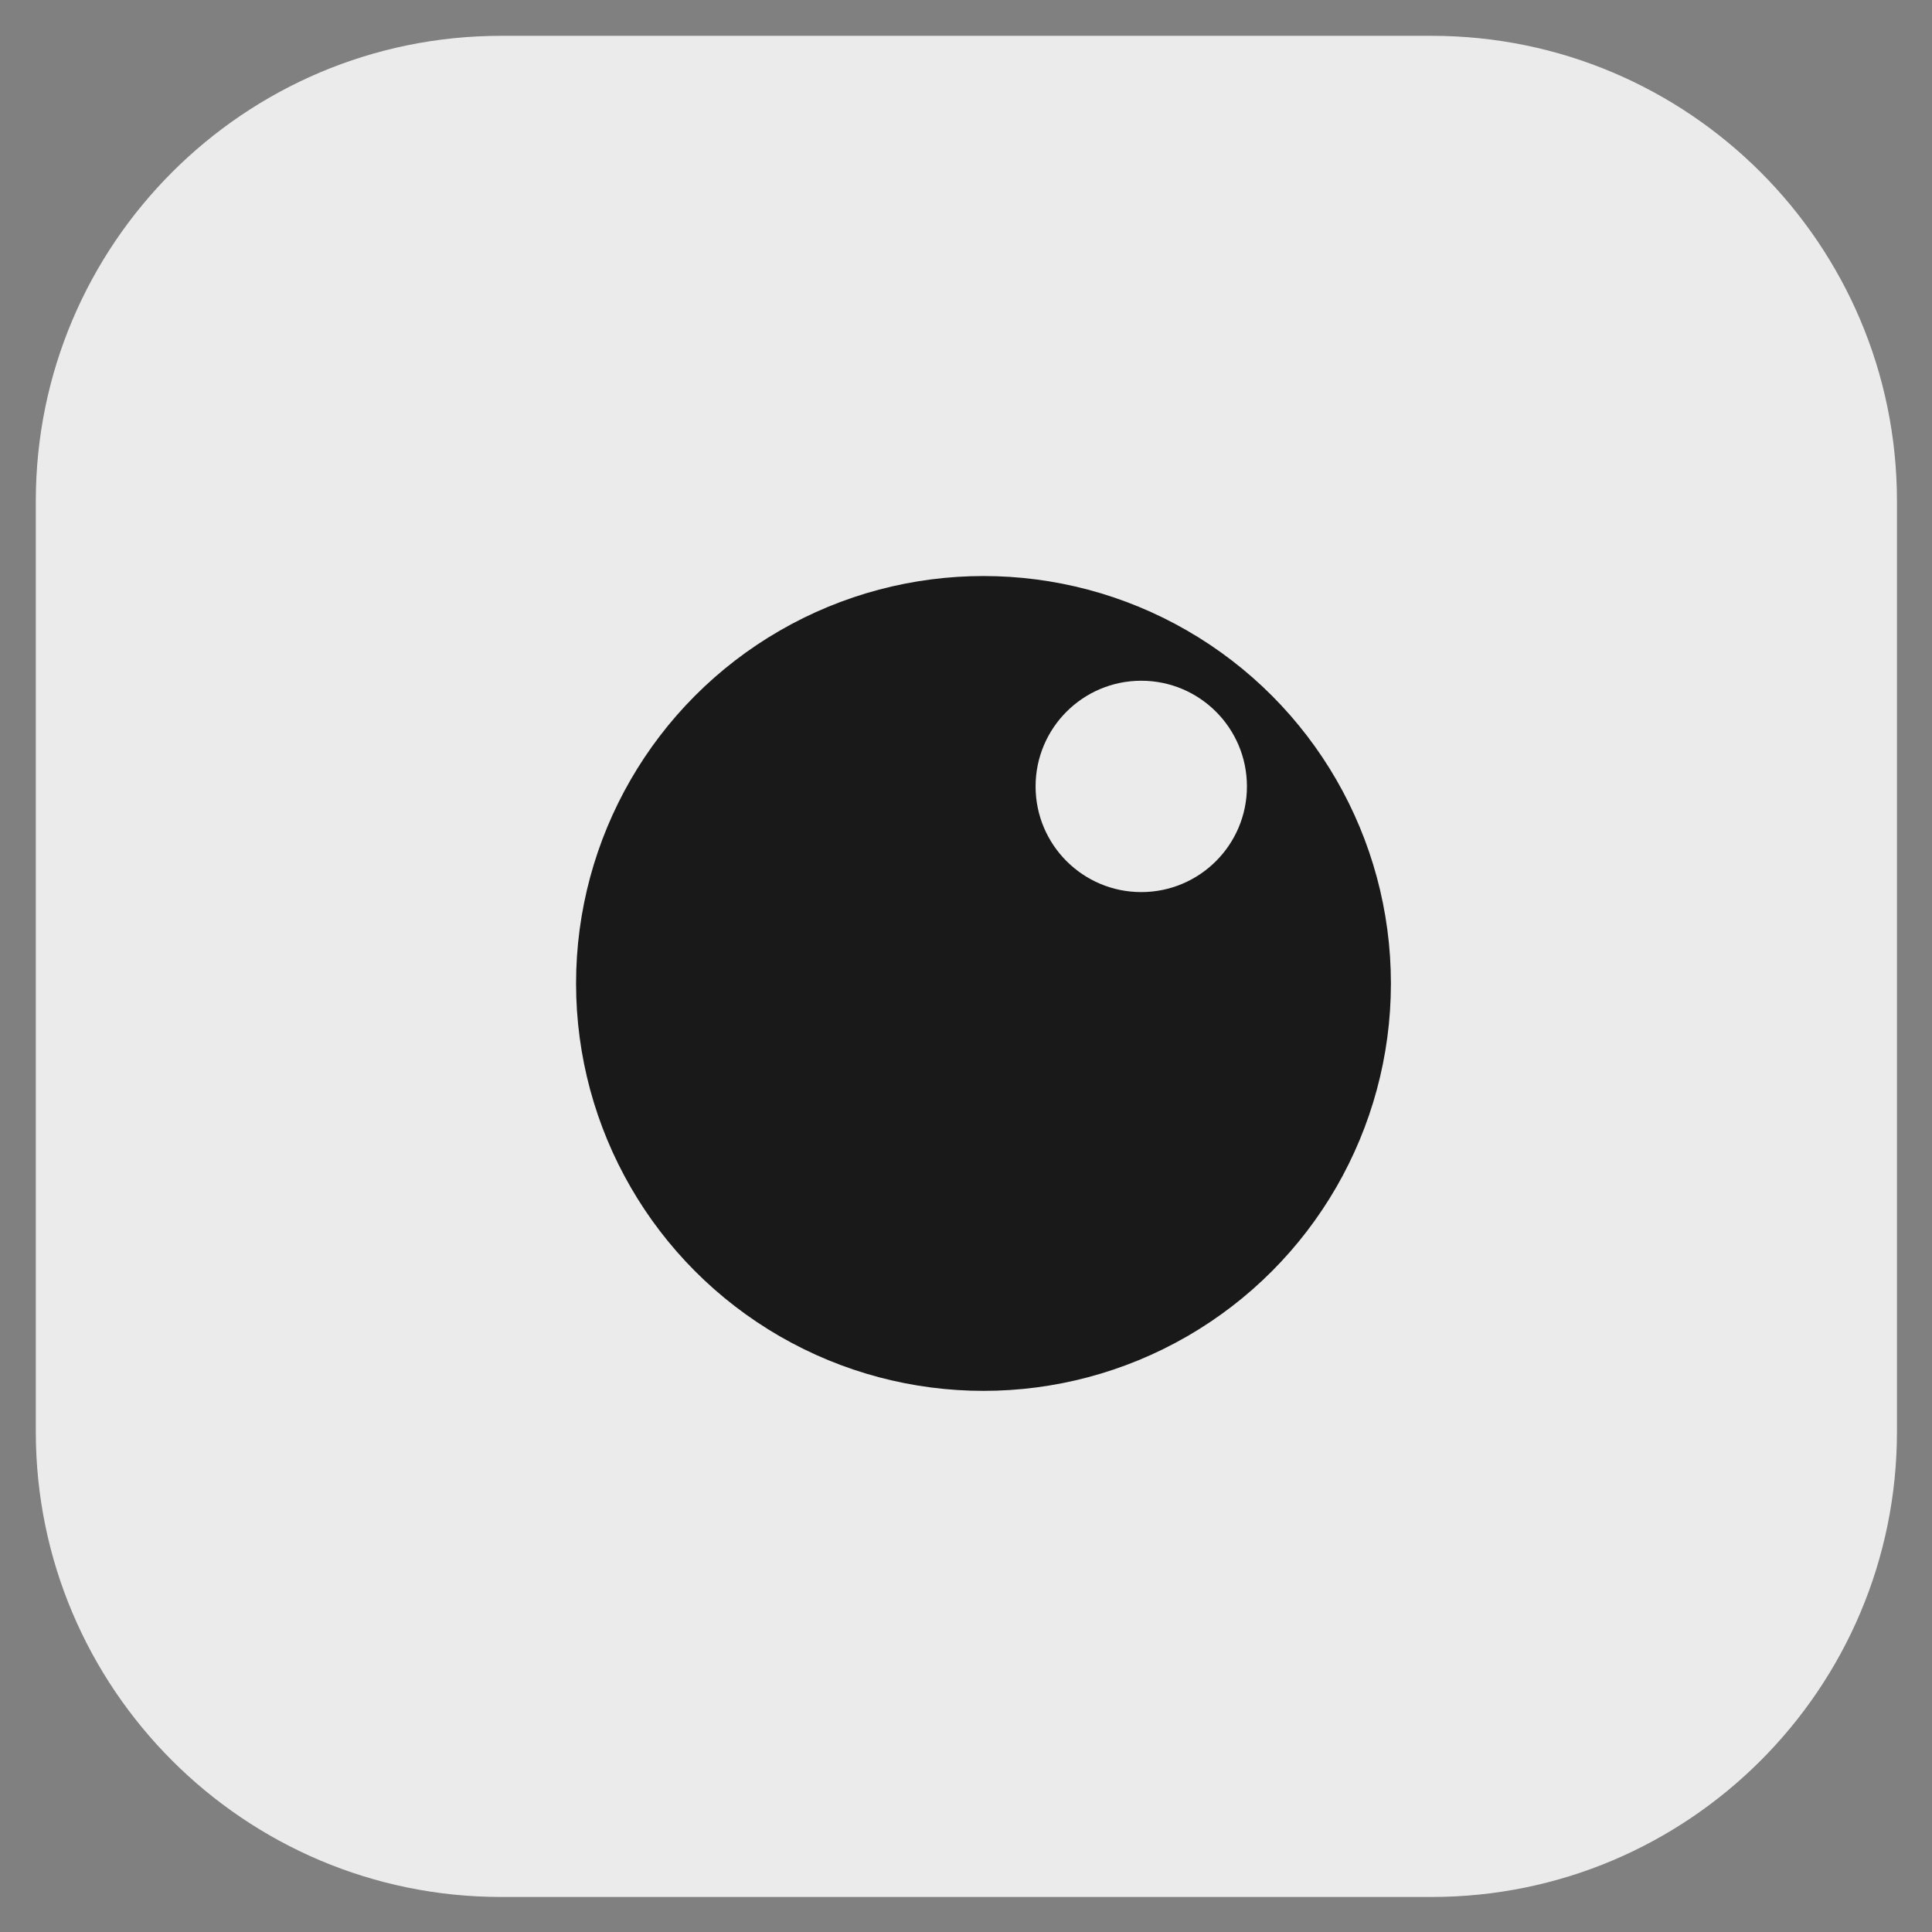 <?xml version="1.0" encoding="UTF-8" standalone="no"?>
<!DOCTYPE svg PUBLIC "-//W3C//DTD SVG 1.1//EN" "http://www.w3.org/Graphics/SVG/1.1/DTD/svg11.dtd">
<svg width="100%" height="100%" viewBox="0 0 1440 1440" version="1.1" xmlns="http://www.w3.org/2000/svg" xmlns:xlink="http://www.w3.org/1999/xlink" xml:space="preserve" xmlns:serif="http://www.serif.com/" style="fill-rule:evenodd;clip-rule:evenodd;stroke-linejoin:round;stroke-miterlimit:2;">
    <rect x="0" y="0" width="1440" height="1440" fill="#808080" stroke="none"/>
    <g transform="matrix(1.094,0,0,1.094,-49.893,-92.546)">
        <path d="M1338,426C1338,251.043 1195.96,109 1021,109L387,109C212.043,109 70,251.043 70,426L70,1060C70,1234.96 212.043,1377 387,1377L1021,1377C1195.96,1377 1338,1234.96 1338,1060L1338,426Z" style="fill:rgb(235,235,235);"/>
    </g>
    <g transform="matrix(1.937,0,0,1.937,-965.274,-1258.19)">
        <circle cx="876.773" cy="1027.98" r="156.773" style="fill:rgb(25,25,25);"/>
    </g>
    <g transform="matrix(2.047,0,0,2.047,556.988,323.543)">
        <circle cx="143.45" cy="128.286" r="38.477" style="fill:rgb(235,235,235);"/>
    </g>
</svg>
